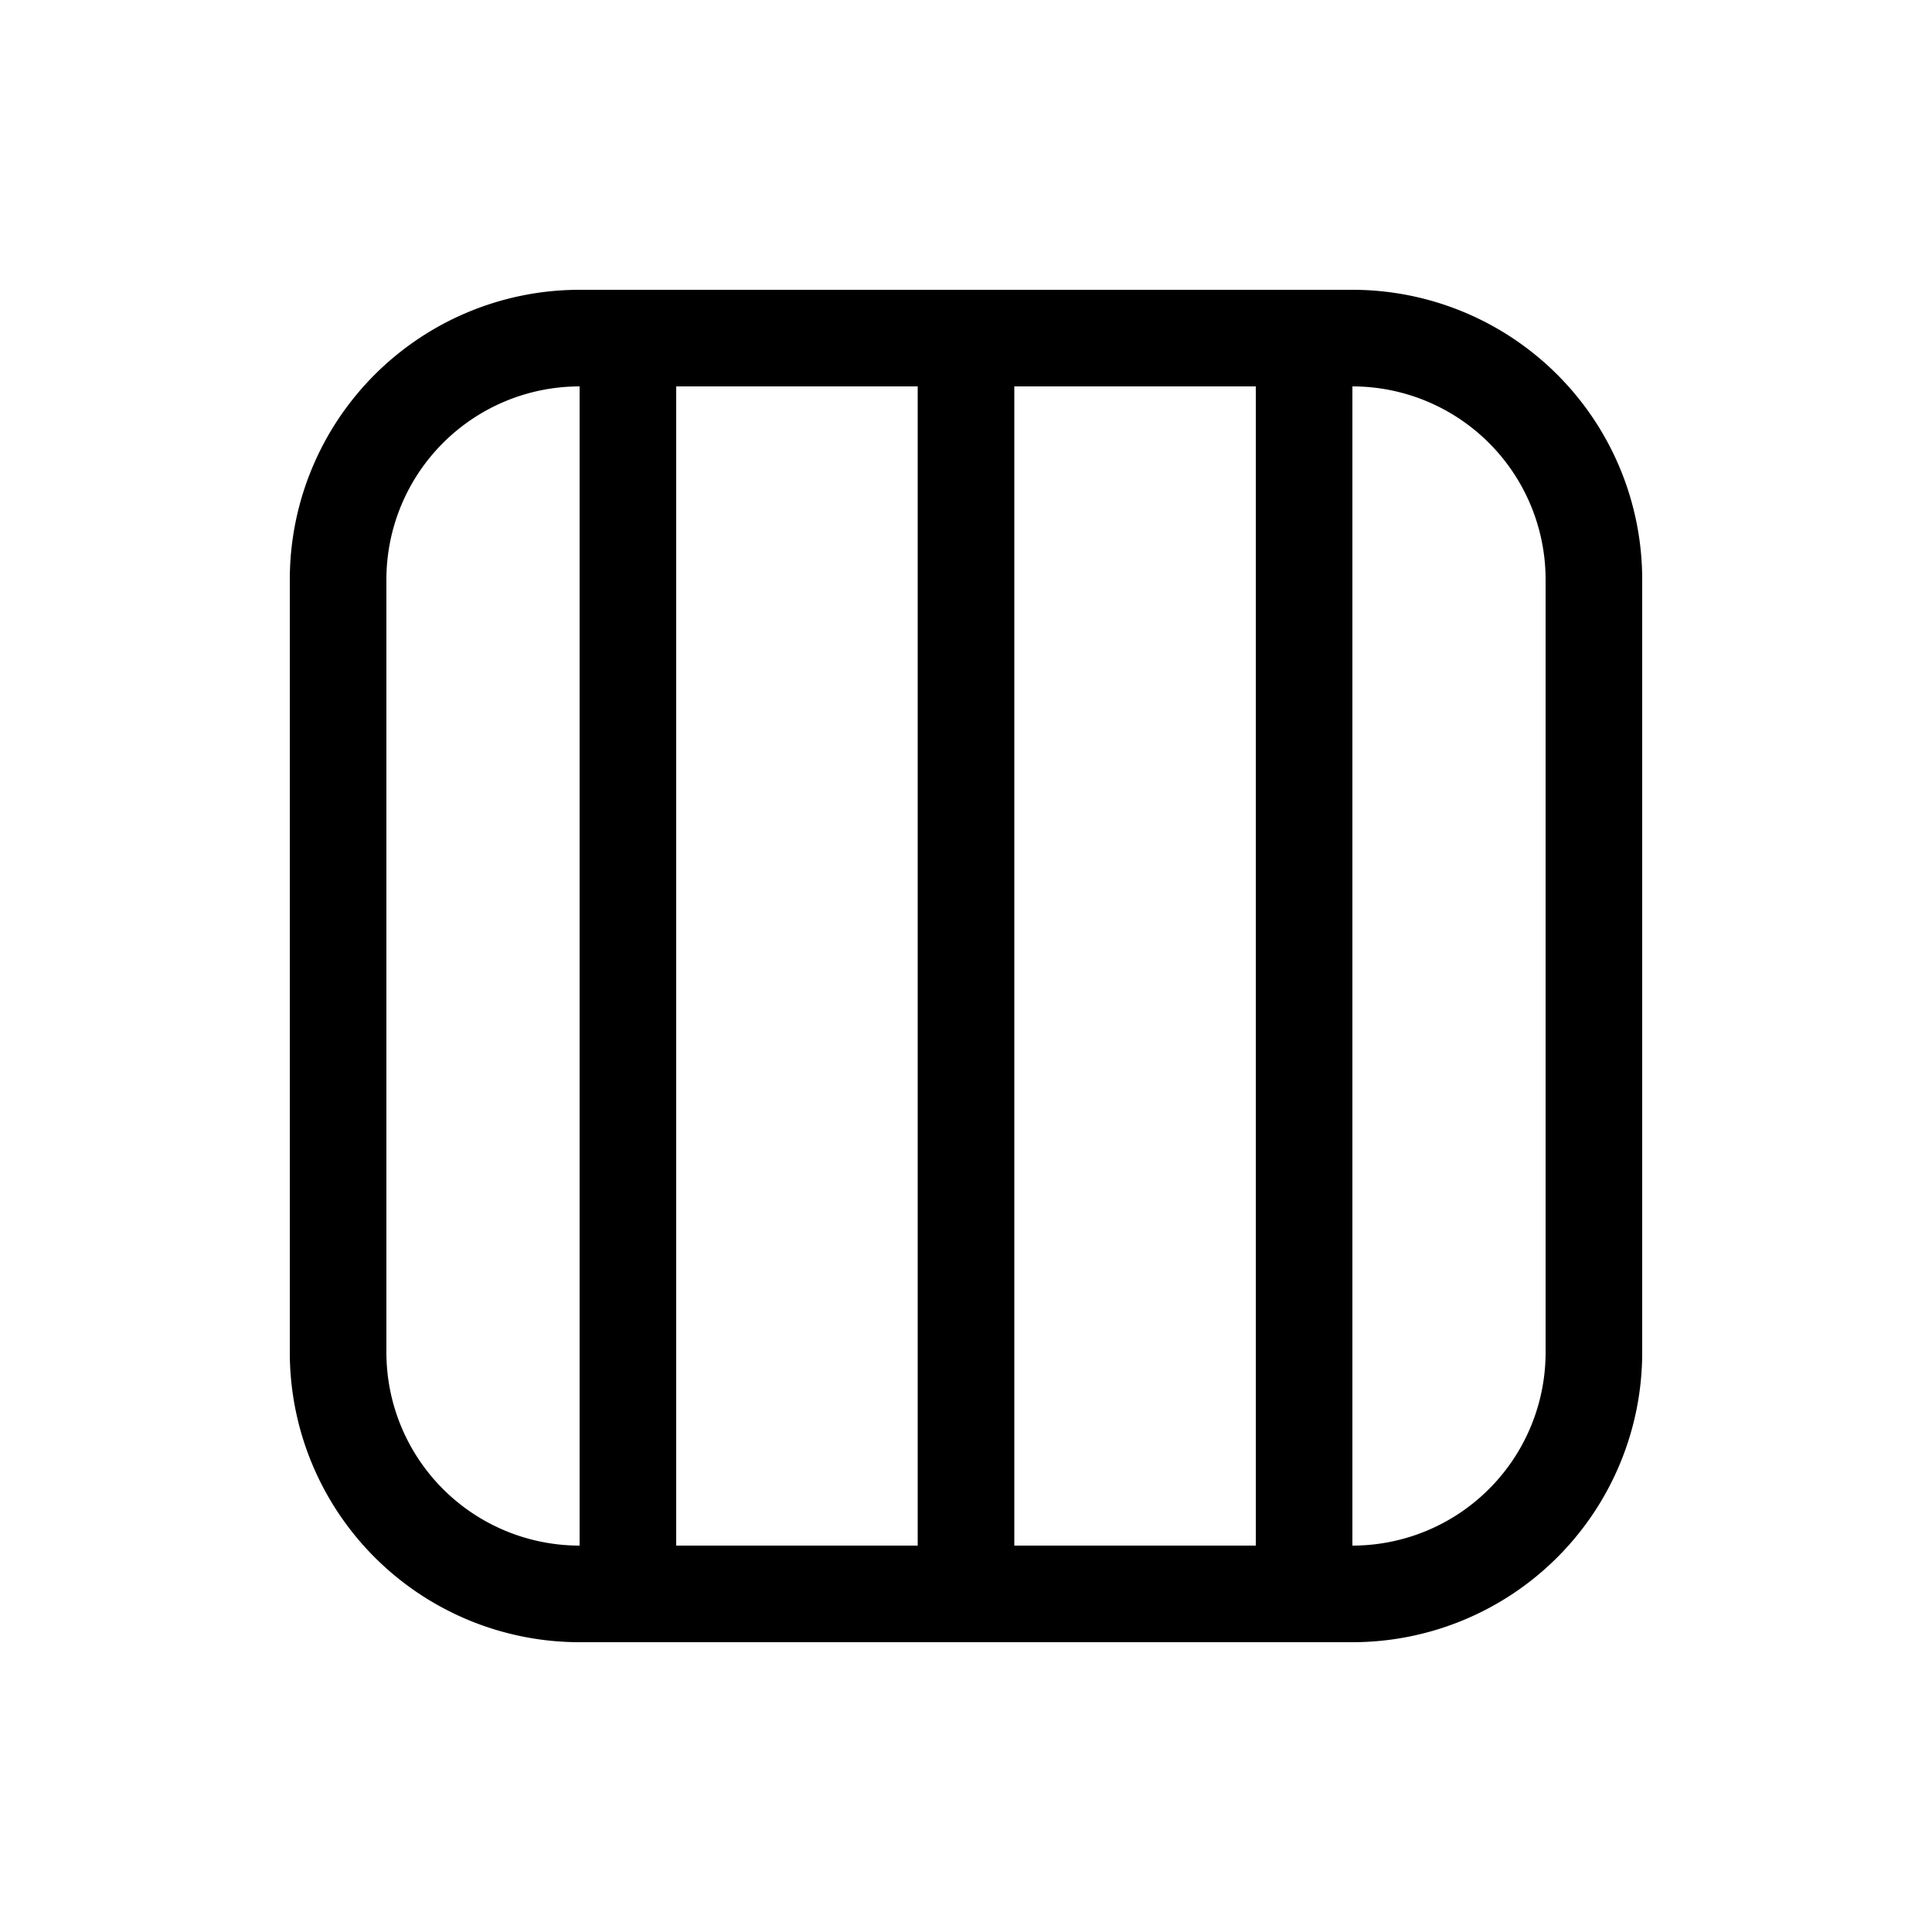 <svg xmlns="http://www.w3.org/2000/svg" xmlns:xlink="http://www.w3.org/1999/xlink" width="20" height="20" viewBox="0 0 20 20"><path fill="currentColor" d="M6 3a3 3 0 0 0-3 3v8a3 3 0 0 0 3 3h8a3 3 0 0 0 3-3V6a3 3 0 0 0-3-3zM4 6a2 2 0 0 1 2-2v12a2 2 0 0 1-2-2zm6.5 10V4H13v12zm-1 0H7V4h2.5zm6.5-2a2 2 0 0 1-2 2V4a2 2 0 0 1 2 2z"/></svg>